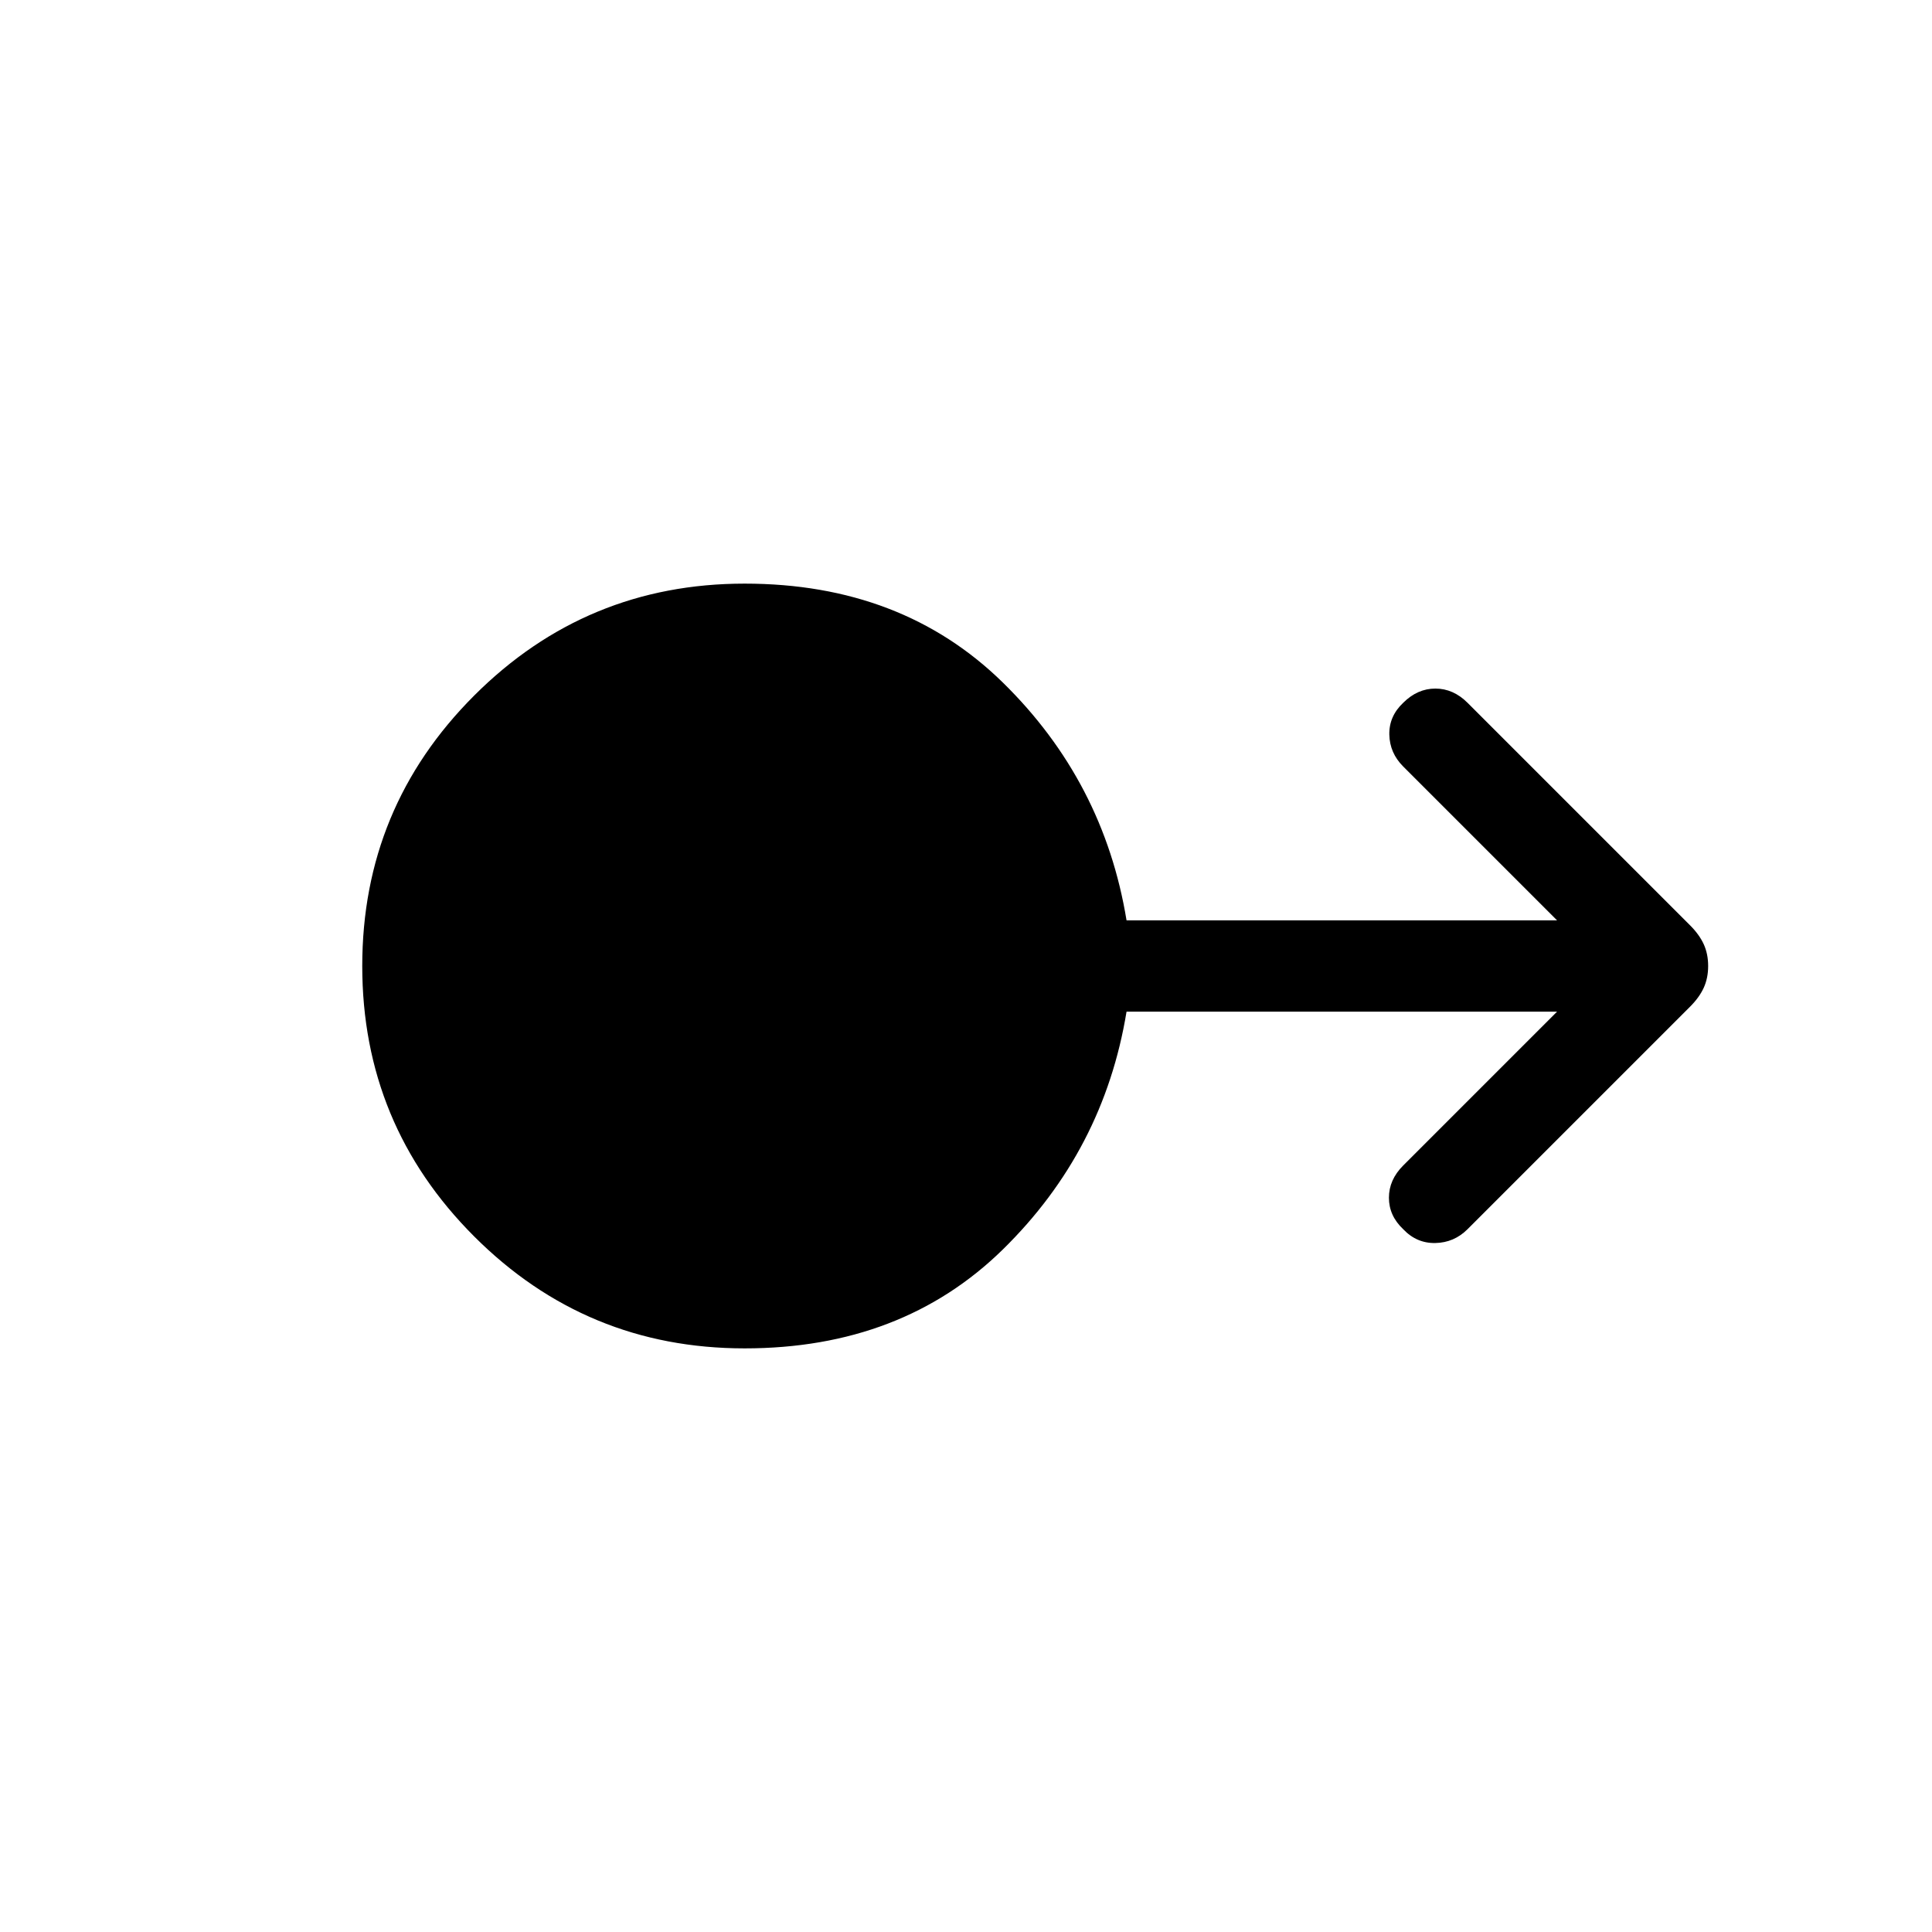 <svg xmlns="http://www.w3.org/2000/svg" height="48" viewBox="0 -960 960 960" width="48"><path d="M370-290q-78.77 0-134.38-55.62Q180-401.23 180-480t55.62-134.38Q291.23-670 370-670q78.15 0 128.31 49.15 50.15 49.16 61.46 118.16h213.92l-76.46-76.46q-6.69-6.7-6.88-15.81-.2-9.12 6.88-15.81 7.08-7.08 16-7.08t16 7.08l110.54 110.54q4.61 4.61 6.81 9.42 2.19 4.81 2.19 10.81 0 6-2.19 10.81-2.2 4.81-6.81 9.42L729.23-349.23q-6.69 6.69-16 6.88-9.31.2-16-6.88-7.08-6.69-7.08-15.62 0-8.92 7.08-16l76.46-76.46H559.77q-11.31 69-61.46 118.16Q448.15-290 370-290Z"/></svg>